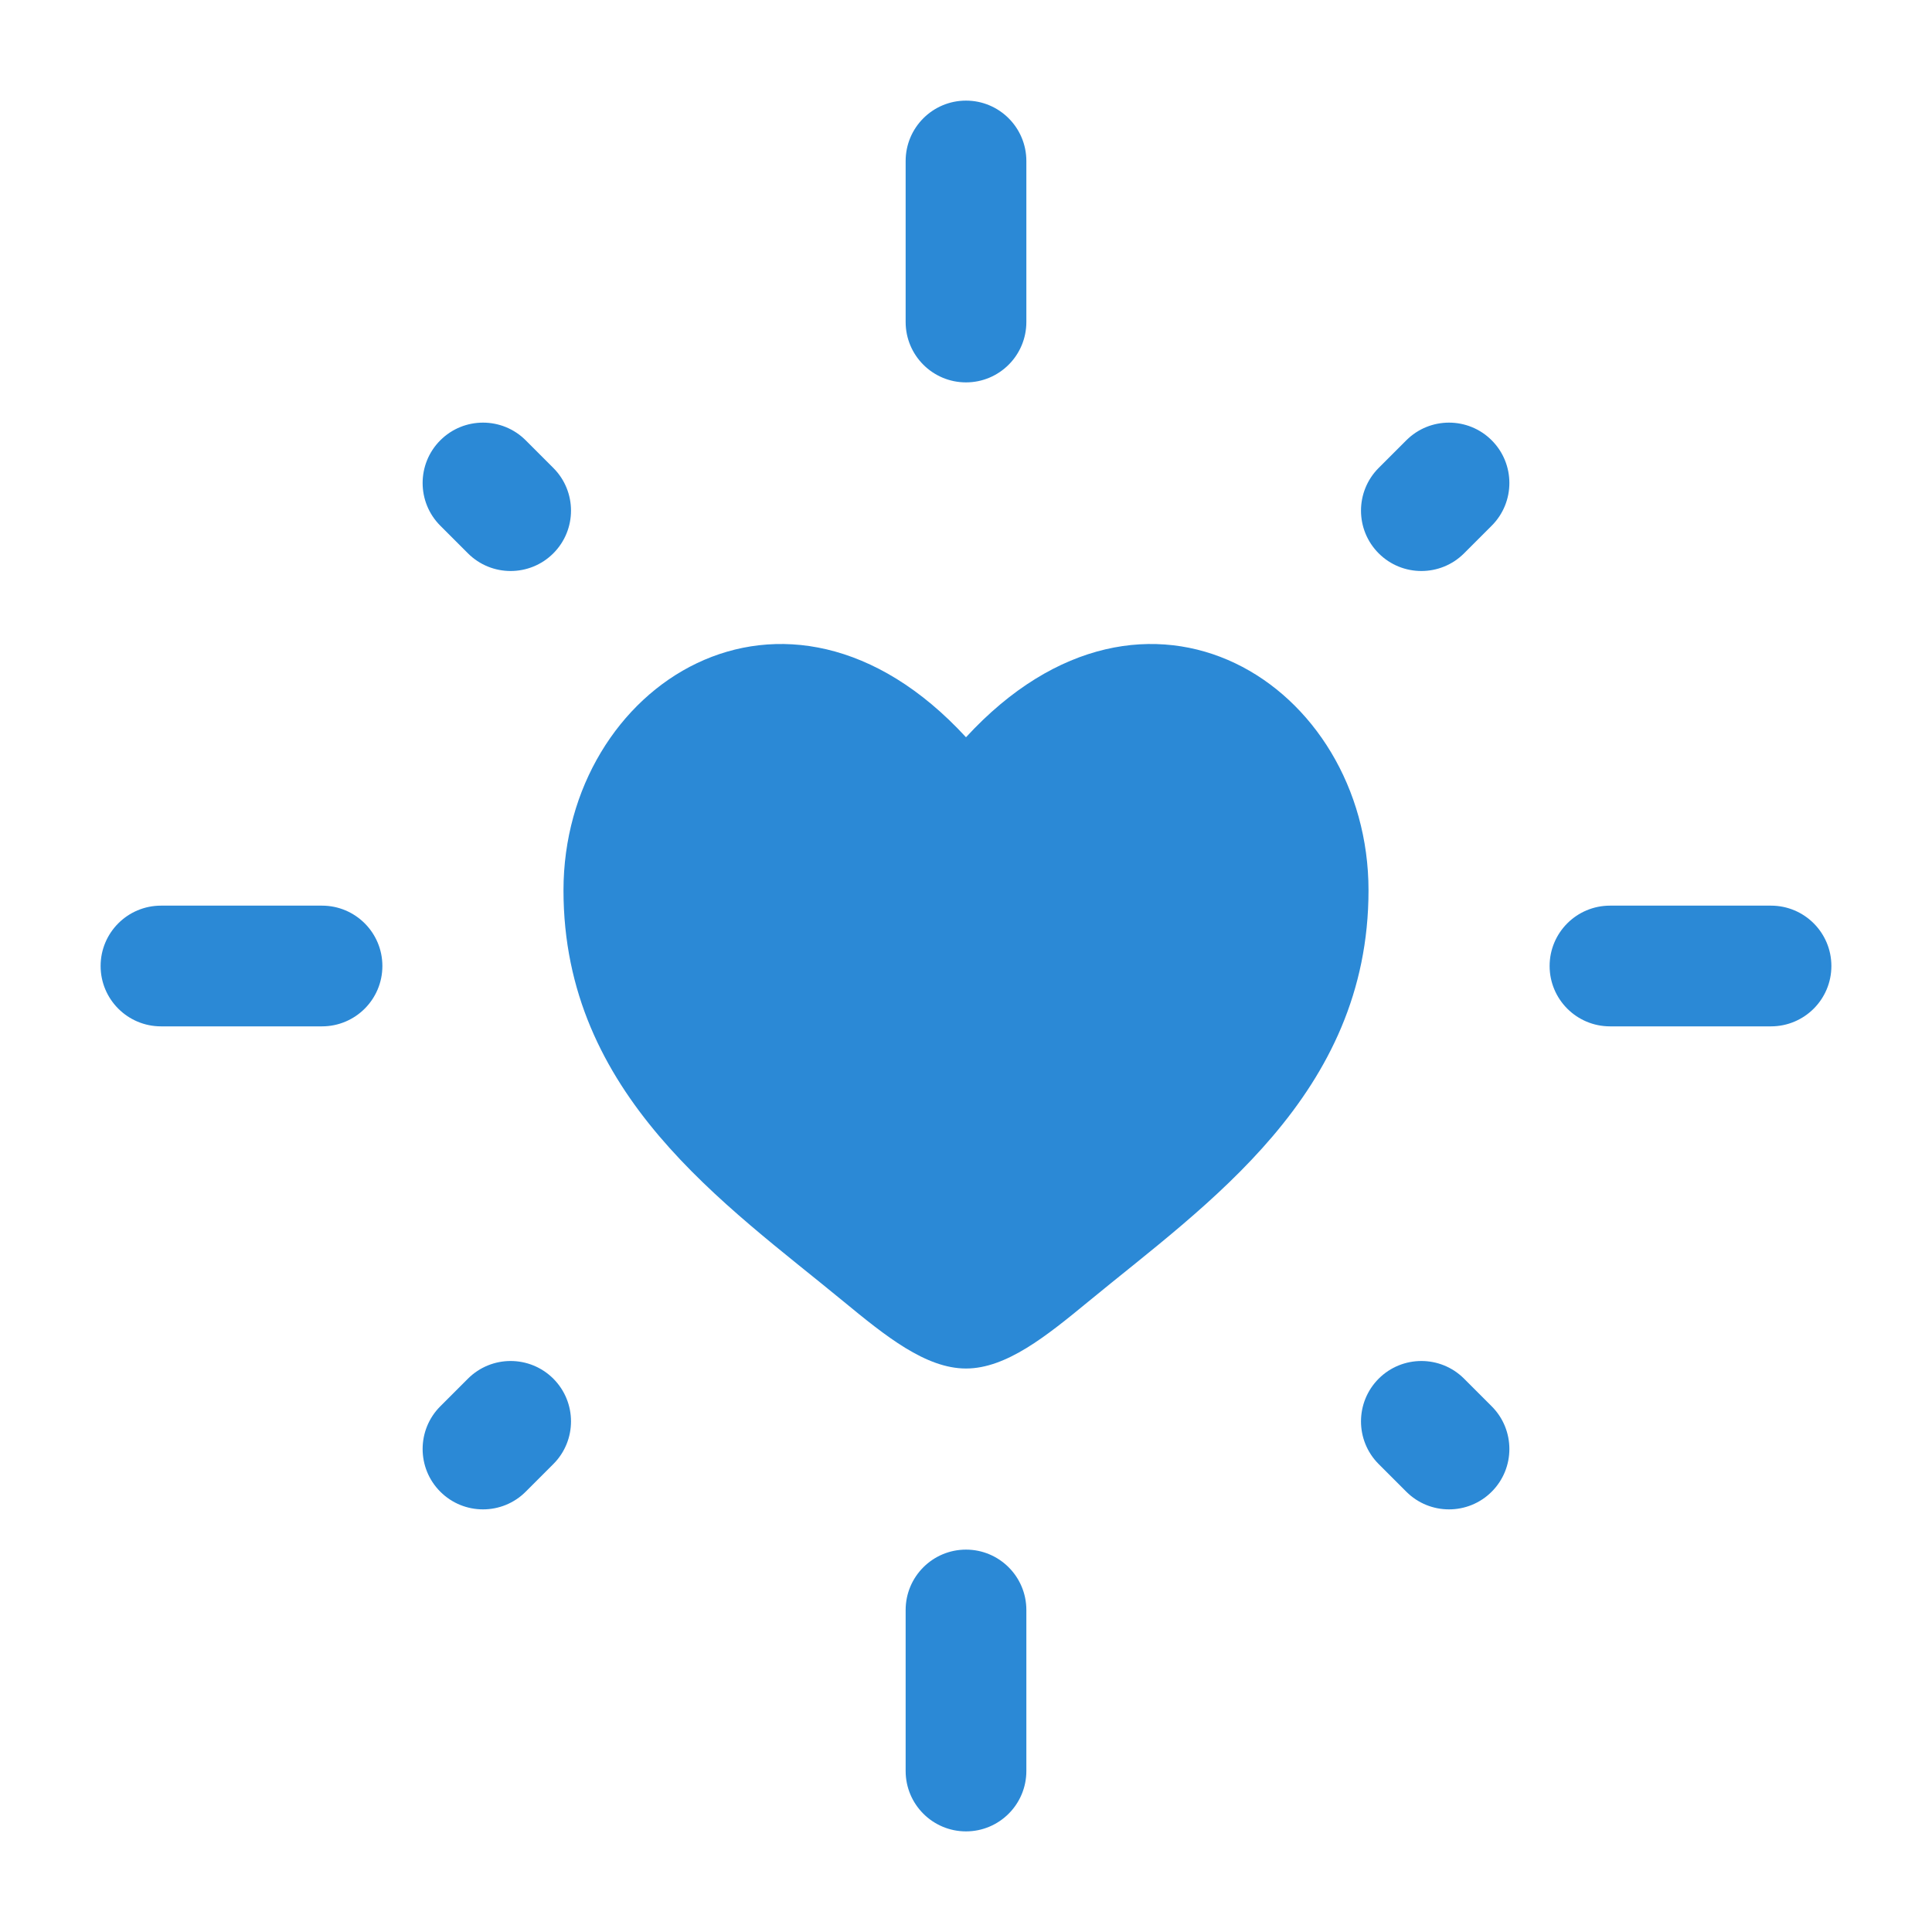 <svg xmlns="http://www.w3.org/2000/svg" width="50" height="50" viewBox="0 0 50 50" fill="none">
<path fill-rule="evenodd" clip-rule="evenodd" d="M25 2.604C25.863 2.604 26.562 3.304 26.562 4.167V8.333C26.562 9.196 25.863 9.896 25 9.896C24.137 9.896 23.438 9.196 23.438 8.333V4.167C23.438 3.304 24.137 2.604 25 2.604ZM11.395 11.395C12.005 10.785 12.995 10.785 13.605 11.395L14.32 12.11C14.93 12.72 14.93 13.71 14.32 14.32C13.71 14.93 12.72 14.93 12.11 14.32L11.395 13.605C10.785 12.995 10.785 12.005 11.395 11.395ZM38.605 11.395C39.215 12.005 39.215 12.995 38.605 13.605L37.89 14.32C37.28 14.93 36.29 14.93 35.68 14.32C35.07 13.71 35.07 12.72 35.68 12.11L36.395 11.395C37.005 10.785 37.995 10.785 38.605 11.395ZM2.604 25C2.604 24.137 3.304 23.438 4.167 23.438H8.333C9.196 23.438 9.896 24.137 9.896 25C9.896 25.863 9.196 26.562 8.333 26.562H4.167C3.304 26.562 2.604 25.863 2.604 25ZM40.104 25C40.104 24.137 40.804 23.438 41.667 23.438H45.833C46.696 23.438 47.396 24.137 47.396 25C47.396 25.863 46.696 26.562 45.833 26.562H41.667C40.804 26.562 40.104 25.863 40.104 25ZM14.32 35.68C14.93 36.291 14.93 37.28 14.32 37.89L13.605 38.605C12.995 39.215 12.005 39.215 11.395 38.605C10.785 37.995 10.785 37.005 11.395 36.395L12.11 35.68C12.72 35.07 13.709 35.07 14.32 35.68ZM35.68 35.68C36.291 35.07 37.28 35.07 37.89 35.68L38.605 36.395C39.215 37.005 39.215 37.995 38.605 38.605C37.995 39.215 37.005 39.215 36.395 38.605L35.68 37.89C35.07 37.28 35.07 36.291 35.68 35.68ZM25 40.104C25.863 40.104 26.562 40.804 26.562 41.667V45.833C26.562 46.696 25.863 47.396 25 47.396C24.137 47.396 23.438 46.696 23.438 45.833V41.667C23.438 40.804 24.137 40.104 25 40.104Z" fill="#2b89d6"/>
<path d="M14.583 23.041C14.583 28.337 18.77 31.16 21.835 33.686C22.917 34.577 23.958 35.417 25 35.417C26.042 35.417 27.083 34.577 28.165 33.686C31.23 31.16 35.417 28.337 35.417 23.041C35.417 17.744 29.687 13.988 25 19.08C20.313 13.988 14.583 17.744 14.583 23.041Z" fill="#2b89d6"/>
</svg>
